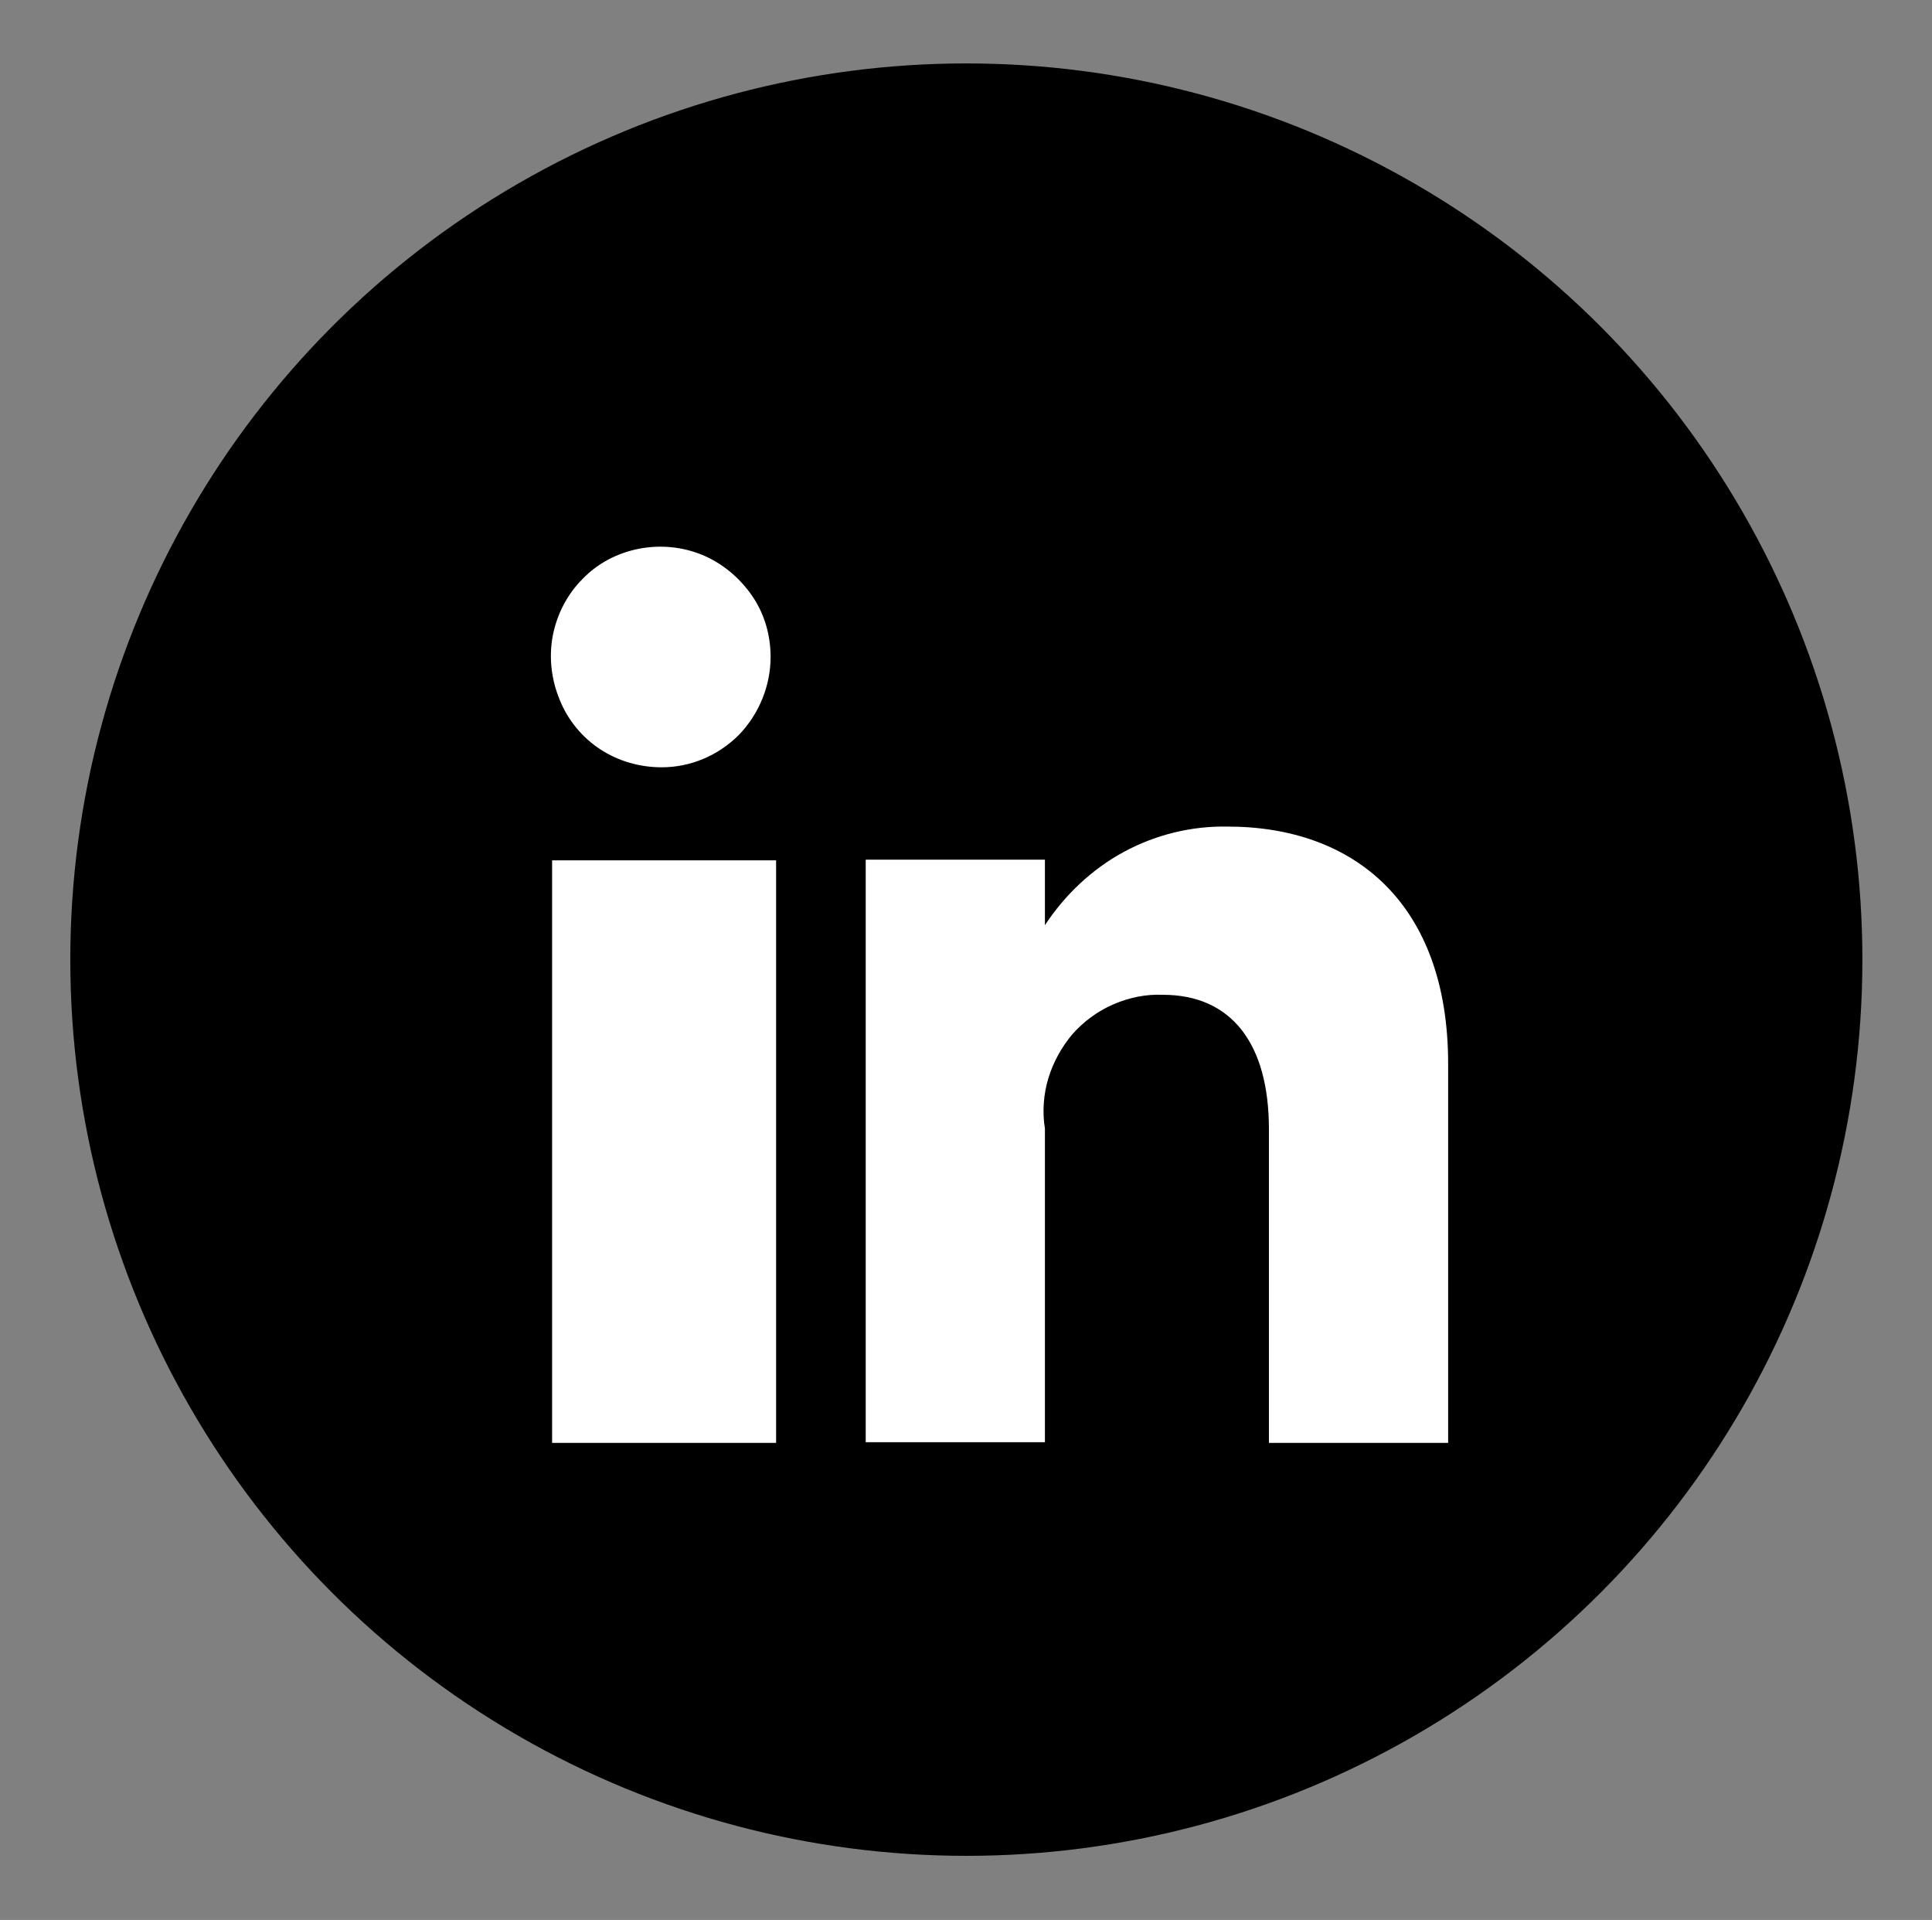 <?xml version="1.0" encoding="utf-8"?>
<!-- Generator: Adobe Illustrator 25.2.0, SVG Export Plug-In . SVG Version: 6.00 Build 0)  -->
<svg version="1.2" baseProfile="tiny" id="Layer_1" xmlns="http://www.w3.org/2000/svg" xmlns:xlink="http://www.w3.org/1999/xlink"
	 x="0px" y="0px" viewBox="0 0 28.03 27.85" overflow="visible" xml:space="preserve">
<rect x="0" y="0" width="28.03" height="27.85" fill="#808080" stroke="none"/>
<circle cx="14.02" cy="13.92" r="13"/>
<path fill-rule="evenodd" fill="#FFFFFF" d="M21.01,20.93h-2.6v-4.55c0-1.25-0.55-1.95-1.54-1.95c-0.25-0.01-0.49,0.04-0.72,0.14
	c-0.23,0.1-0.43,0.25-0.59,0.43c-0.16,0.19-0.28,0.41-0.35,0.64s-0.09,0.49-0.05,0.73v4.55h-2.6v-8.45h2.6v0.95
	c0.29-0.44,0.68-0.81,1.14-1.06c0.46-0.25,0.98-0.38,1.51-0.37c1.84,0,3.2,1.12,3.2,3.44L21.01,20.93L21.01,20.93z M9.6,11.13
	c-0.32,0-0.63-0.09-0.89-0.26c-0.26-0.17-0.47-0.42-0.59-0.72c-0.12-0.29-0.16-0.61-0.1-0.93c0.06-0.31,0.21-0.6,0.43-0.82
	c0.22-0.23,0.51-0.38,0.82-0.44C9.58,7.9,9.9,7.93,10.19,8.05c0.29,0.12,0.54,0.33,0.72,0.59c0.18,0.26,0.27,0.57,0.27,0.89
	c0,0.42-0.17,0.83-0.46,1.13C10.42,10.96,10.02,11.13,9.6,11.13z M11.26,20.93H8.01v-8.45h3.25L11.26,20.93L11.26,20.93z"/>
</svg>
